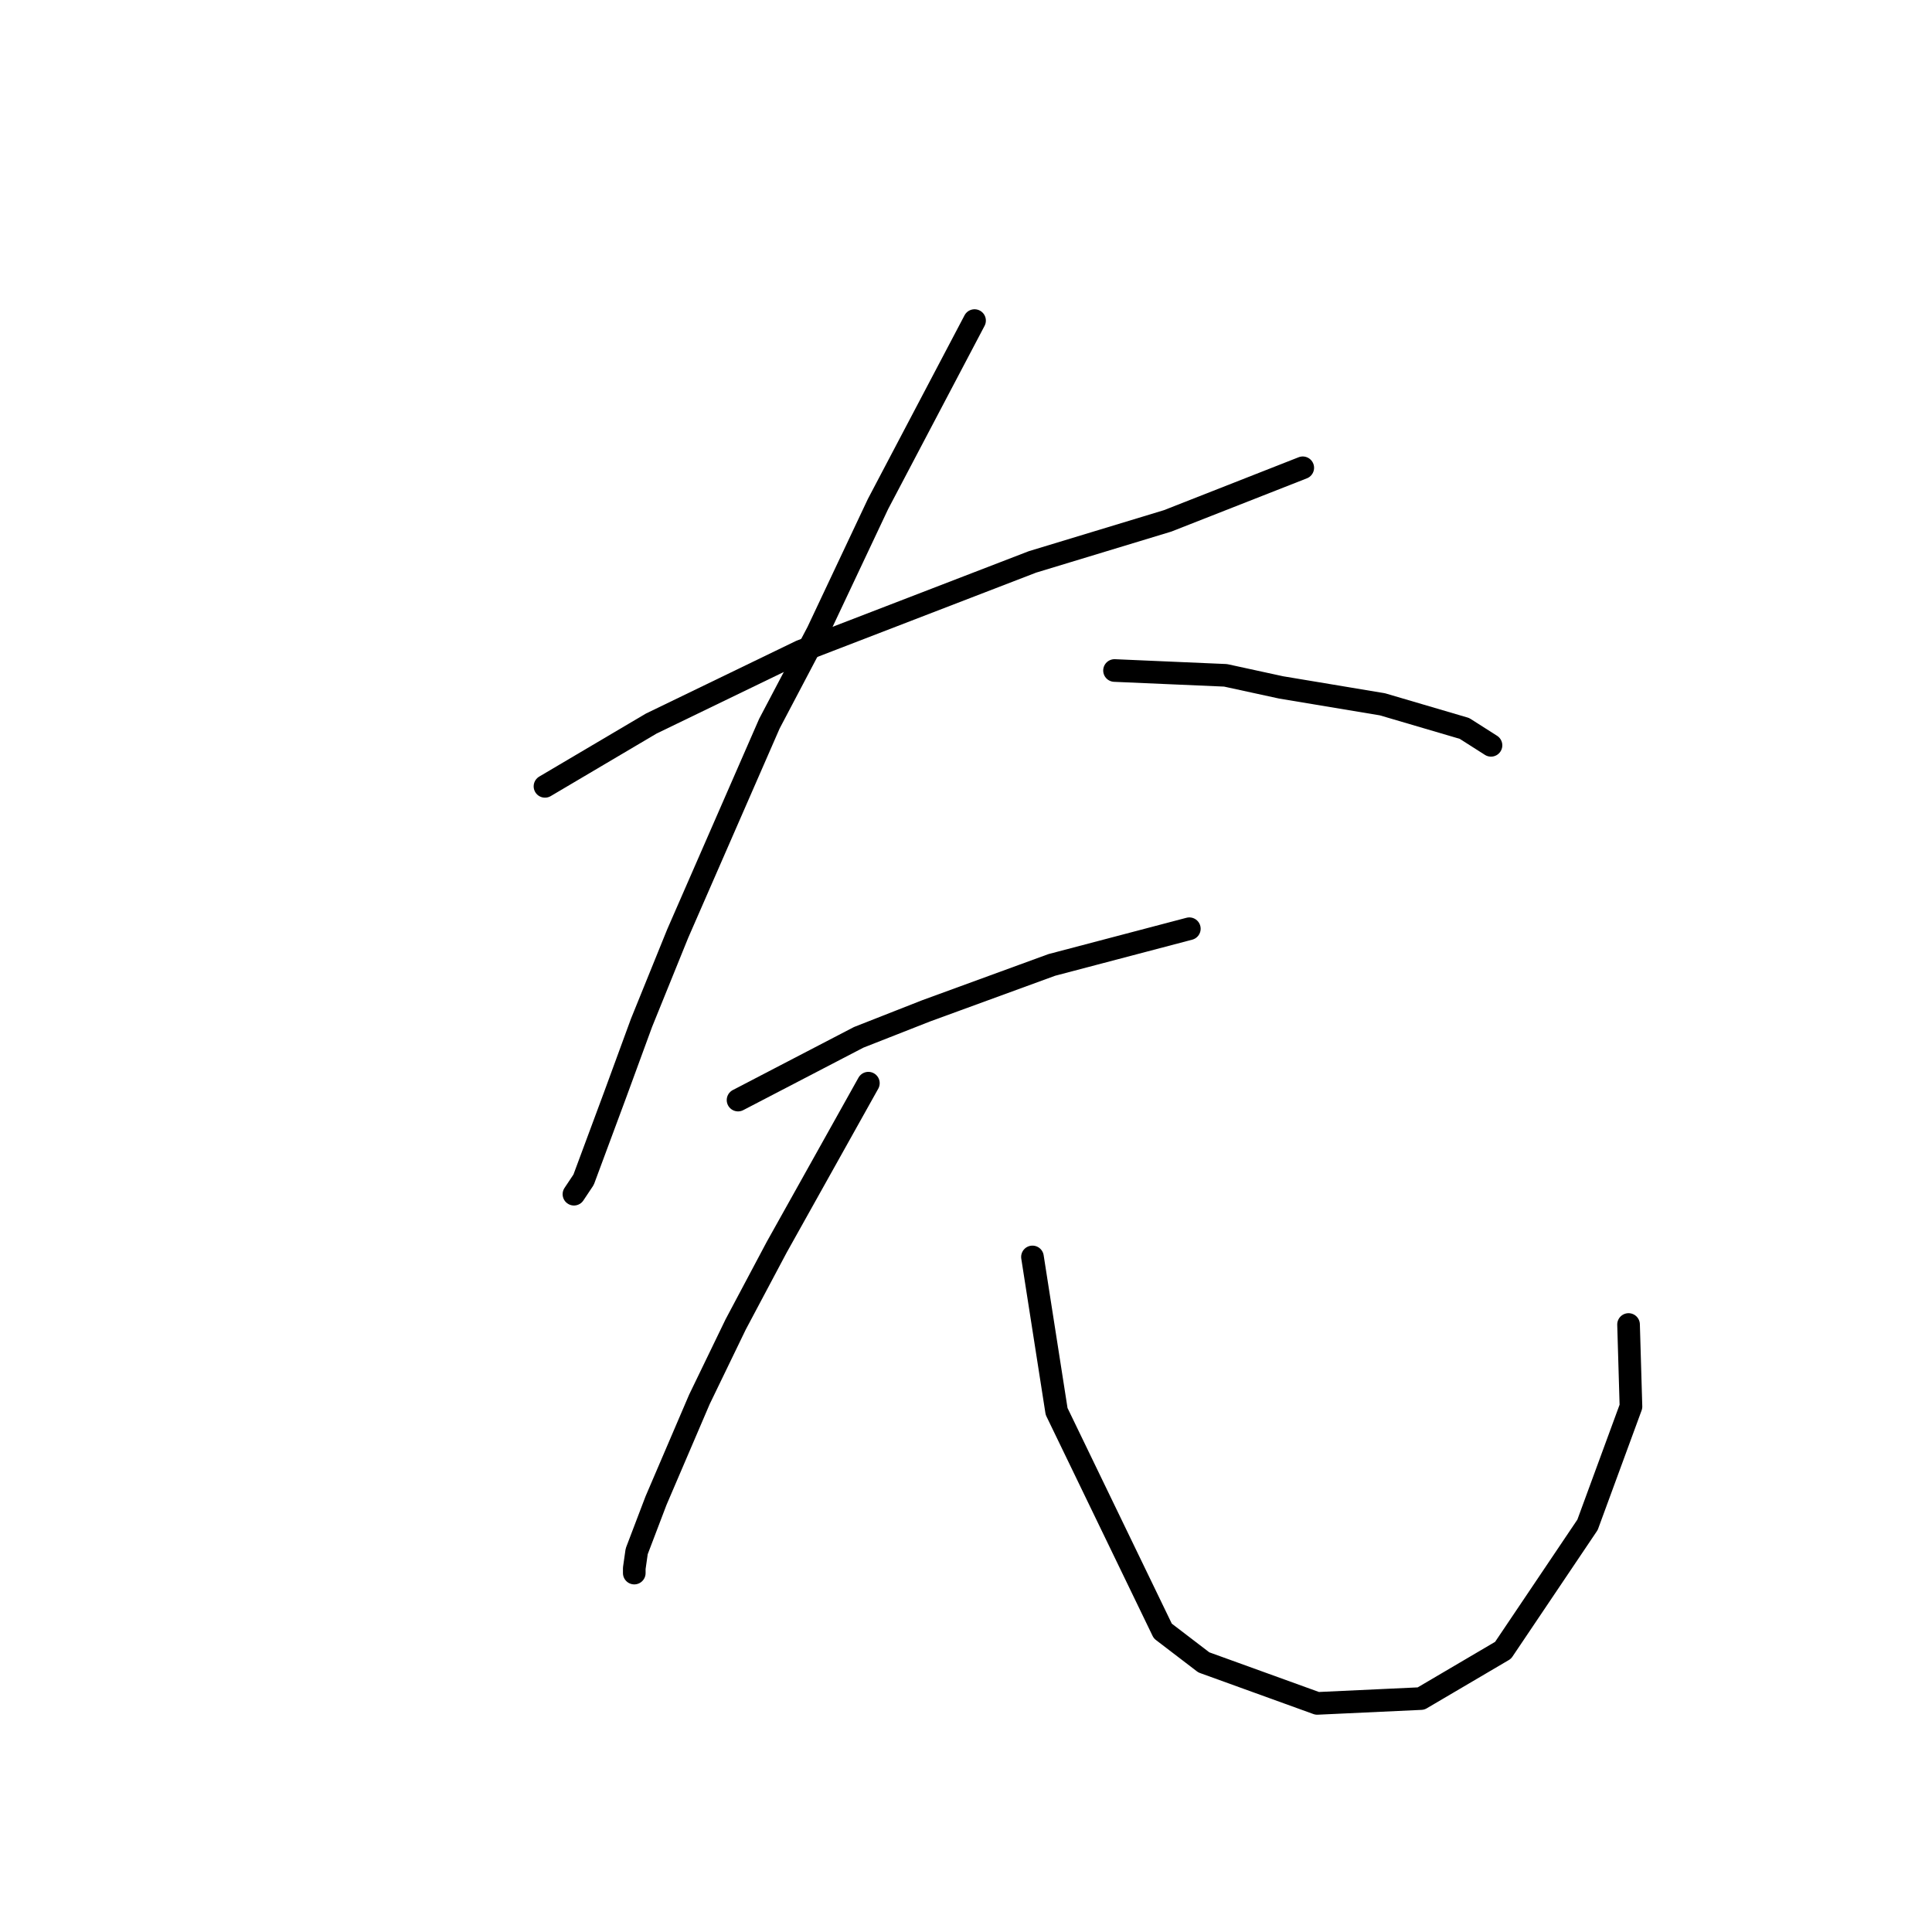 <?xml version="1.0" standalone="no"?>
    <svg width="256" height="256" xmlns="http://www.w3.org/2000/svg" version="1.1">
    <polyline stroke="black" stroke-width="3" stroke-linecap="round" fill="transparent" stroke-linejoin="round" points="72.213 104.195 79.248 100.038 86.283 95.881 106.109 86.288 136.807 74.456 154.715 69.02 172.622 61.985 172.622 61.985 " />
        <polyline stroke="black" stroke-width="3" stroke-linecap="round" fill="transparent" stroke-linejoin="round" points="129.133 42.479 122.737 54.63 116.342 66.782 108.348 83.73 101.952 95.881 89.801 123.701 85.004 135.533 81.487 145.126 77.33 156.318 76.051 158.237 76.051 158.237 " />
        <polyline stroke="black" stroke-width="3" stroke-linecap="round" fill="transparent" stroke-linejoin="round" points="147.68 88.846 155.035 89.166 162.389 89.485 169.744 91.084 183.175 93.323 194.047 96.52 197.564 98.759 197.564 98.759 " />
        <polyline stroke="black" stroke-width="3" stroke-linecap="round" fill="transparent" stroke-linejoin="round" points="97.795 145.766 105.789 141.609 113.784 137.451 122.737 133.934 139.366 127.858 151.517 124.661 157.593 123.062 157.593 123.062 " />
        <polyline stroke="black" stroke-width="3" stroke-linecap="round" fill="transparent" stroke-linejoin="round" points="115.063 143.527 108.987 154.399 102.911 165.272 97.475 175.504 92.679 185.417 86.923 198.848 84.365 205.563 84.045 207.802 84.045 208.441 84.045 208.441 " />
        <polyline stroke="black" stroke-width="3" stroke-linecap="round" fill="transparent" stroke-linejoin="round" points="136.807 166.551 138.406 176.784 140.005 187.016 154.075 216.116 159.511 220.273 174.541 225.709 188.291 225.069 199.163 218.674 210.355 202.046 216.111 186.377 215.791 175.504 215.791 175.504 " />
        </svg>